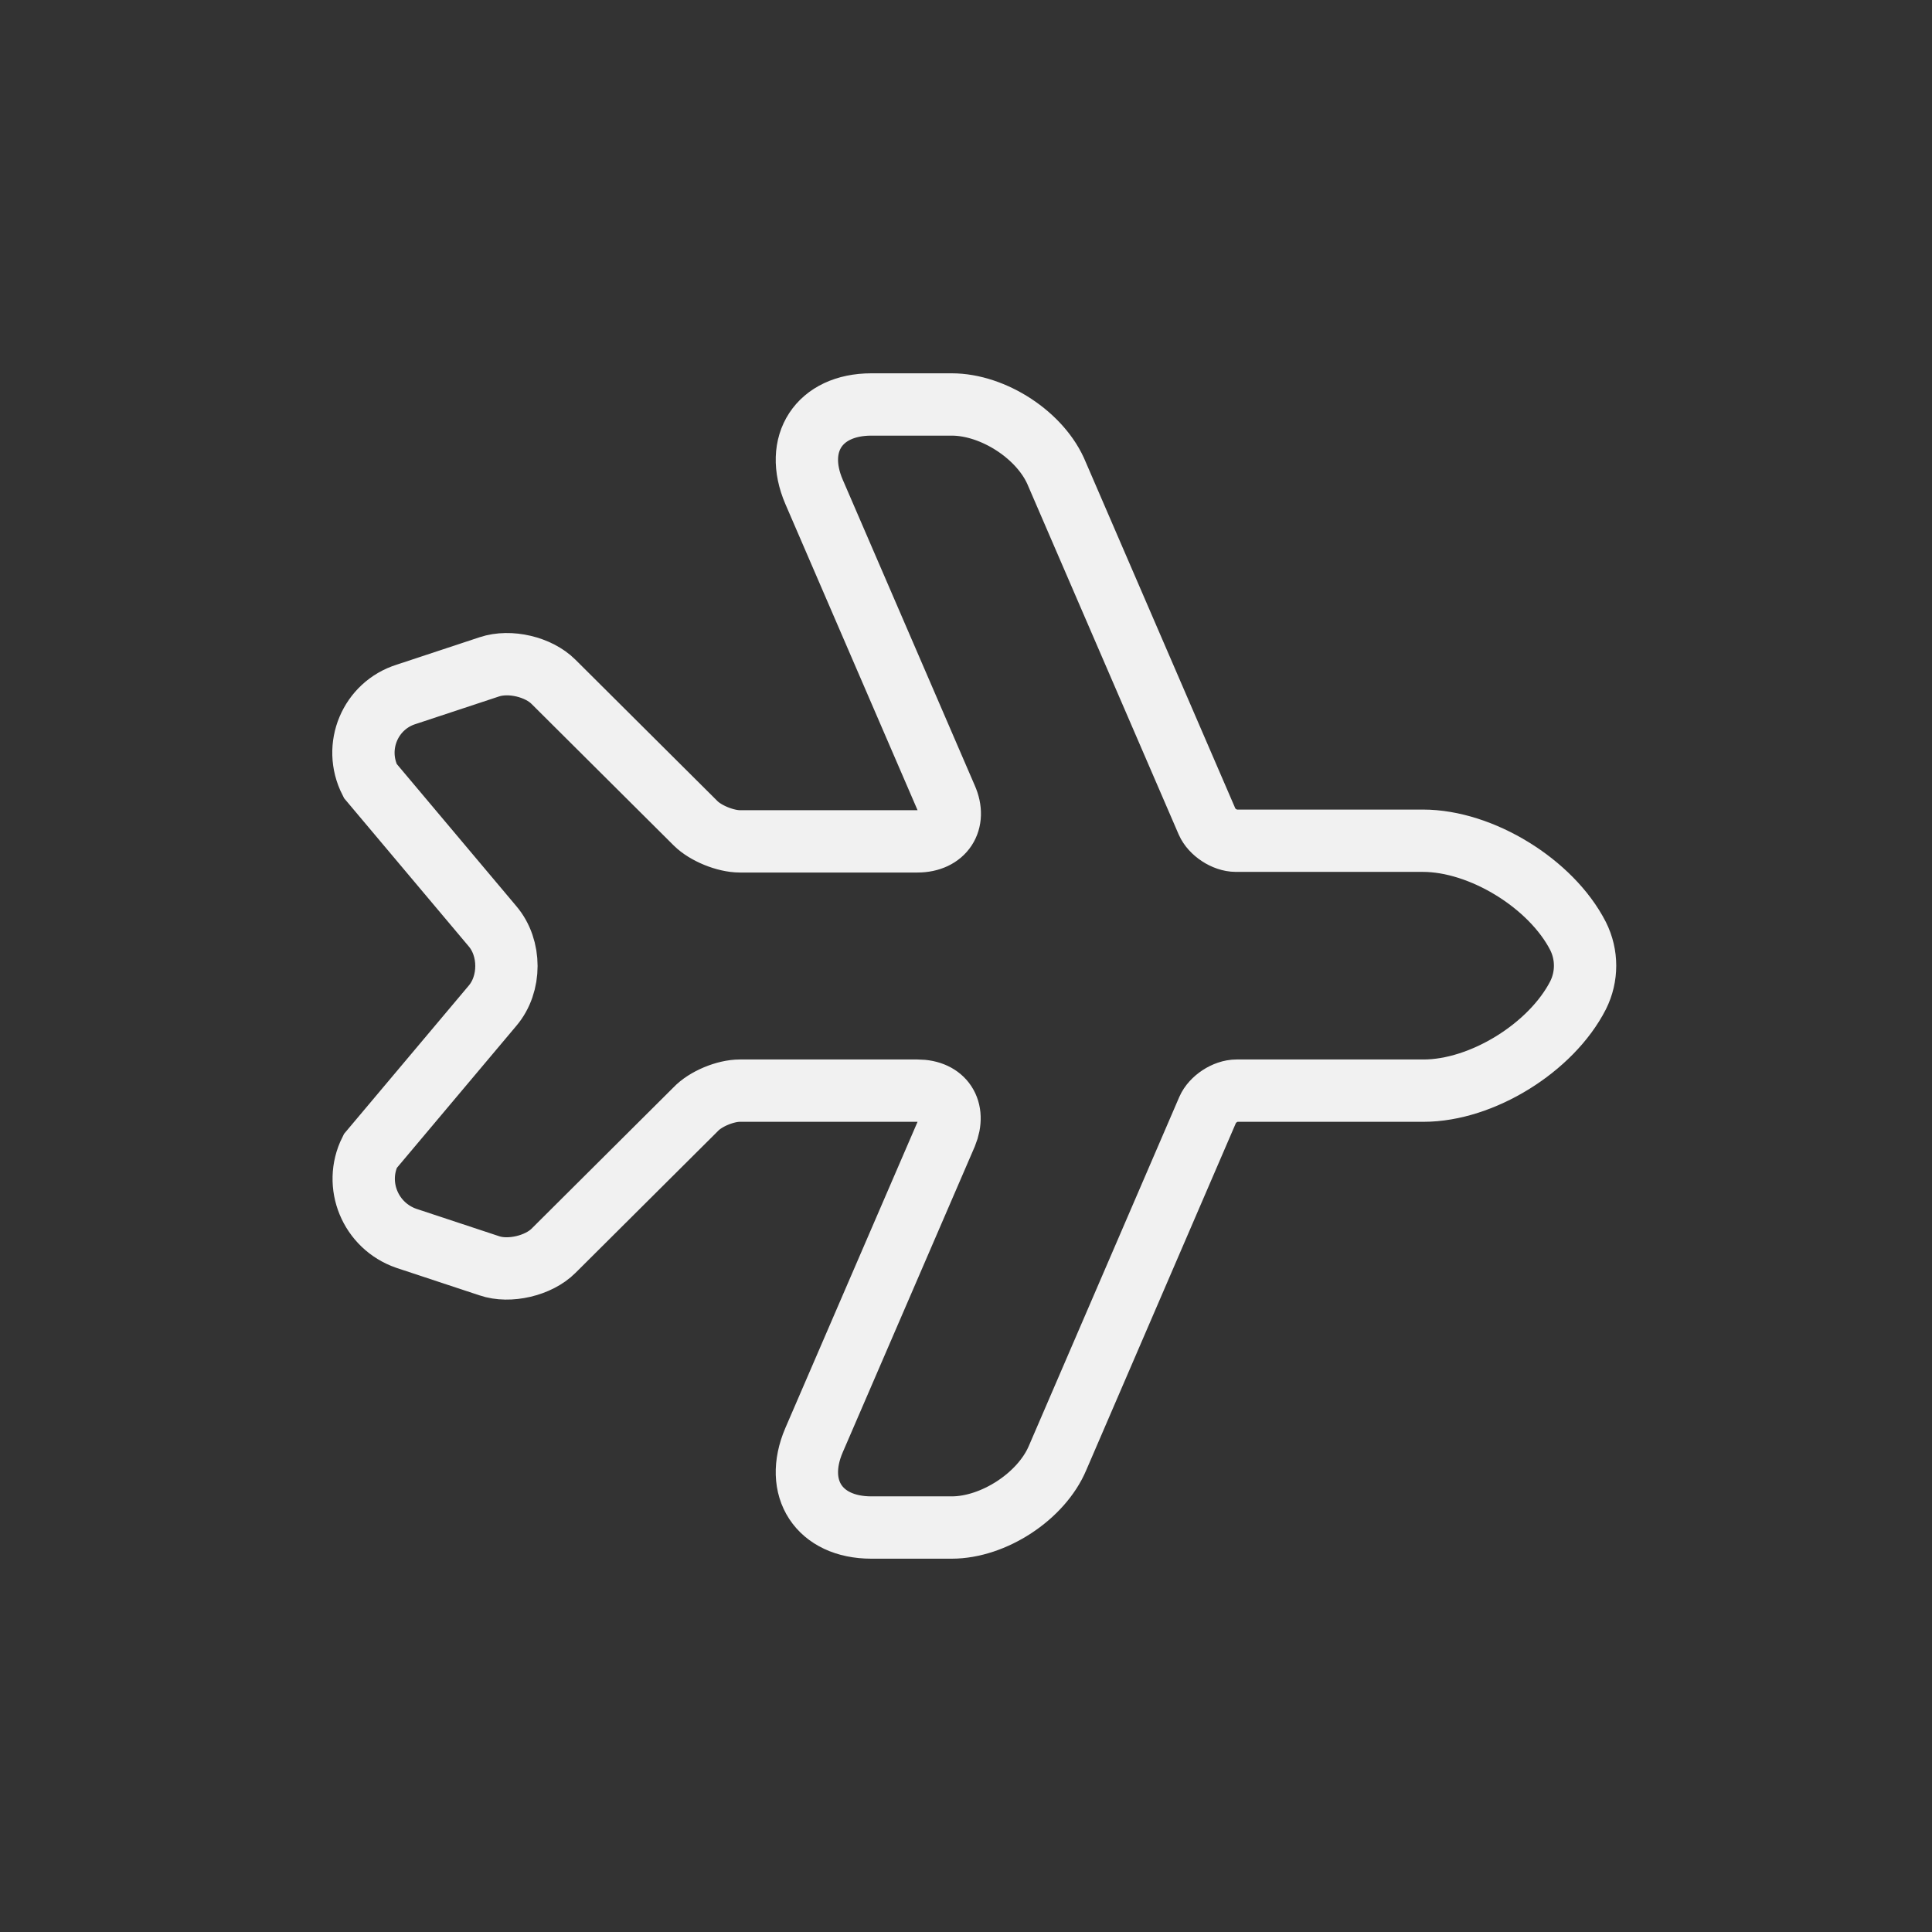 <svg width="31" height="31" viewBox="0 0 31 31" fill="none" xmlns="http://www.w3.org/2000/svg">
<rect x="0" y="0" width="31" height="31" fill="#333333" stroke="none"/>
<path d="M5.941 12.53L7.901 14.86C8.201 15.21 8.201 15.79 7.901 16.14L5.941 18.47C5.671 19.01 5.941 19.67 6.521 19.87L7.851 20.31C8.171 20.42 8.641 20.31 8.881 20.07L11.161 17.8C11.321 17.63 11.641 17.5 11.871 17.5L14.721 17.5C15.141 17.5 15.341 17.81 15.181 18.2L13.061 23.11C12.731 23.88 13.141 24.51 13.981 24.51L15.271 24.51C15.941 24.51 16.711 24.01 16.971 23.39L19.381 17.8C19.451 17.64 19.661 17.5 19.841 17.5L22.841 17.5C23.781 17.5 24.891 16.81 25.321 15.97C25.471 15.67 25.471 15.32 25.321 15.02C24.891 14.18 23.771 13.49 22.831 13.49L19.831 13.49C19.651 13.49 19.441 13.35 19.371 13.19L16.961 7.61C16.711 6.99 15.941 6.49 15.271 6.49L13.981 6.49C13.141 6.49 12.731 7.12 13.061 7.89L15.181 12.8C15.351 13.18 15.141 13.5 14.721 13.5L11.871 13.5C11.641 13.5 11.321 13.37 11.161 13.21L8.881 10.94C8.641 10.7 8.181 10.59 7.851 10.7L6.521 11.14C5.941 11.32 5.661 11.98 5.941 12.53Z" stroke="#F1F1F1" strokeWidth="1.5" strokeLinecap="round" strokeLinejoin="round"/>
</svg>
